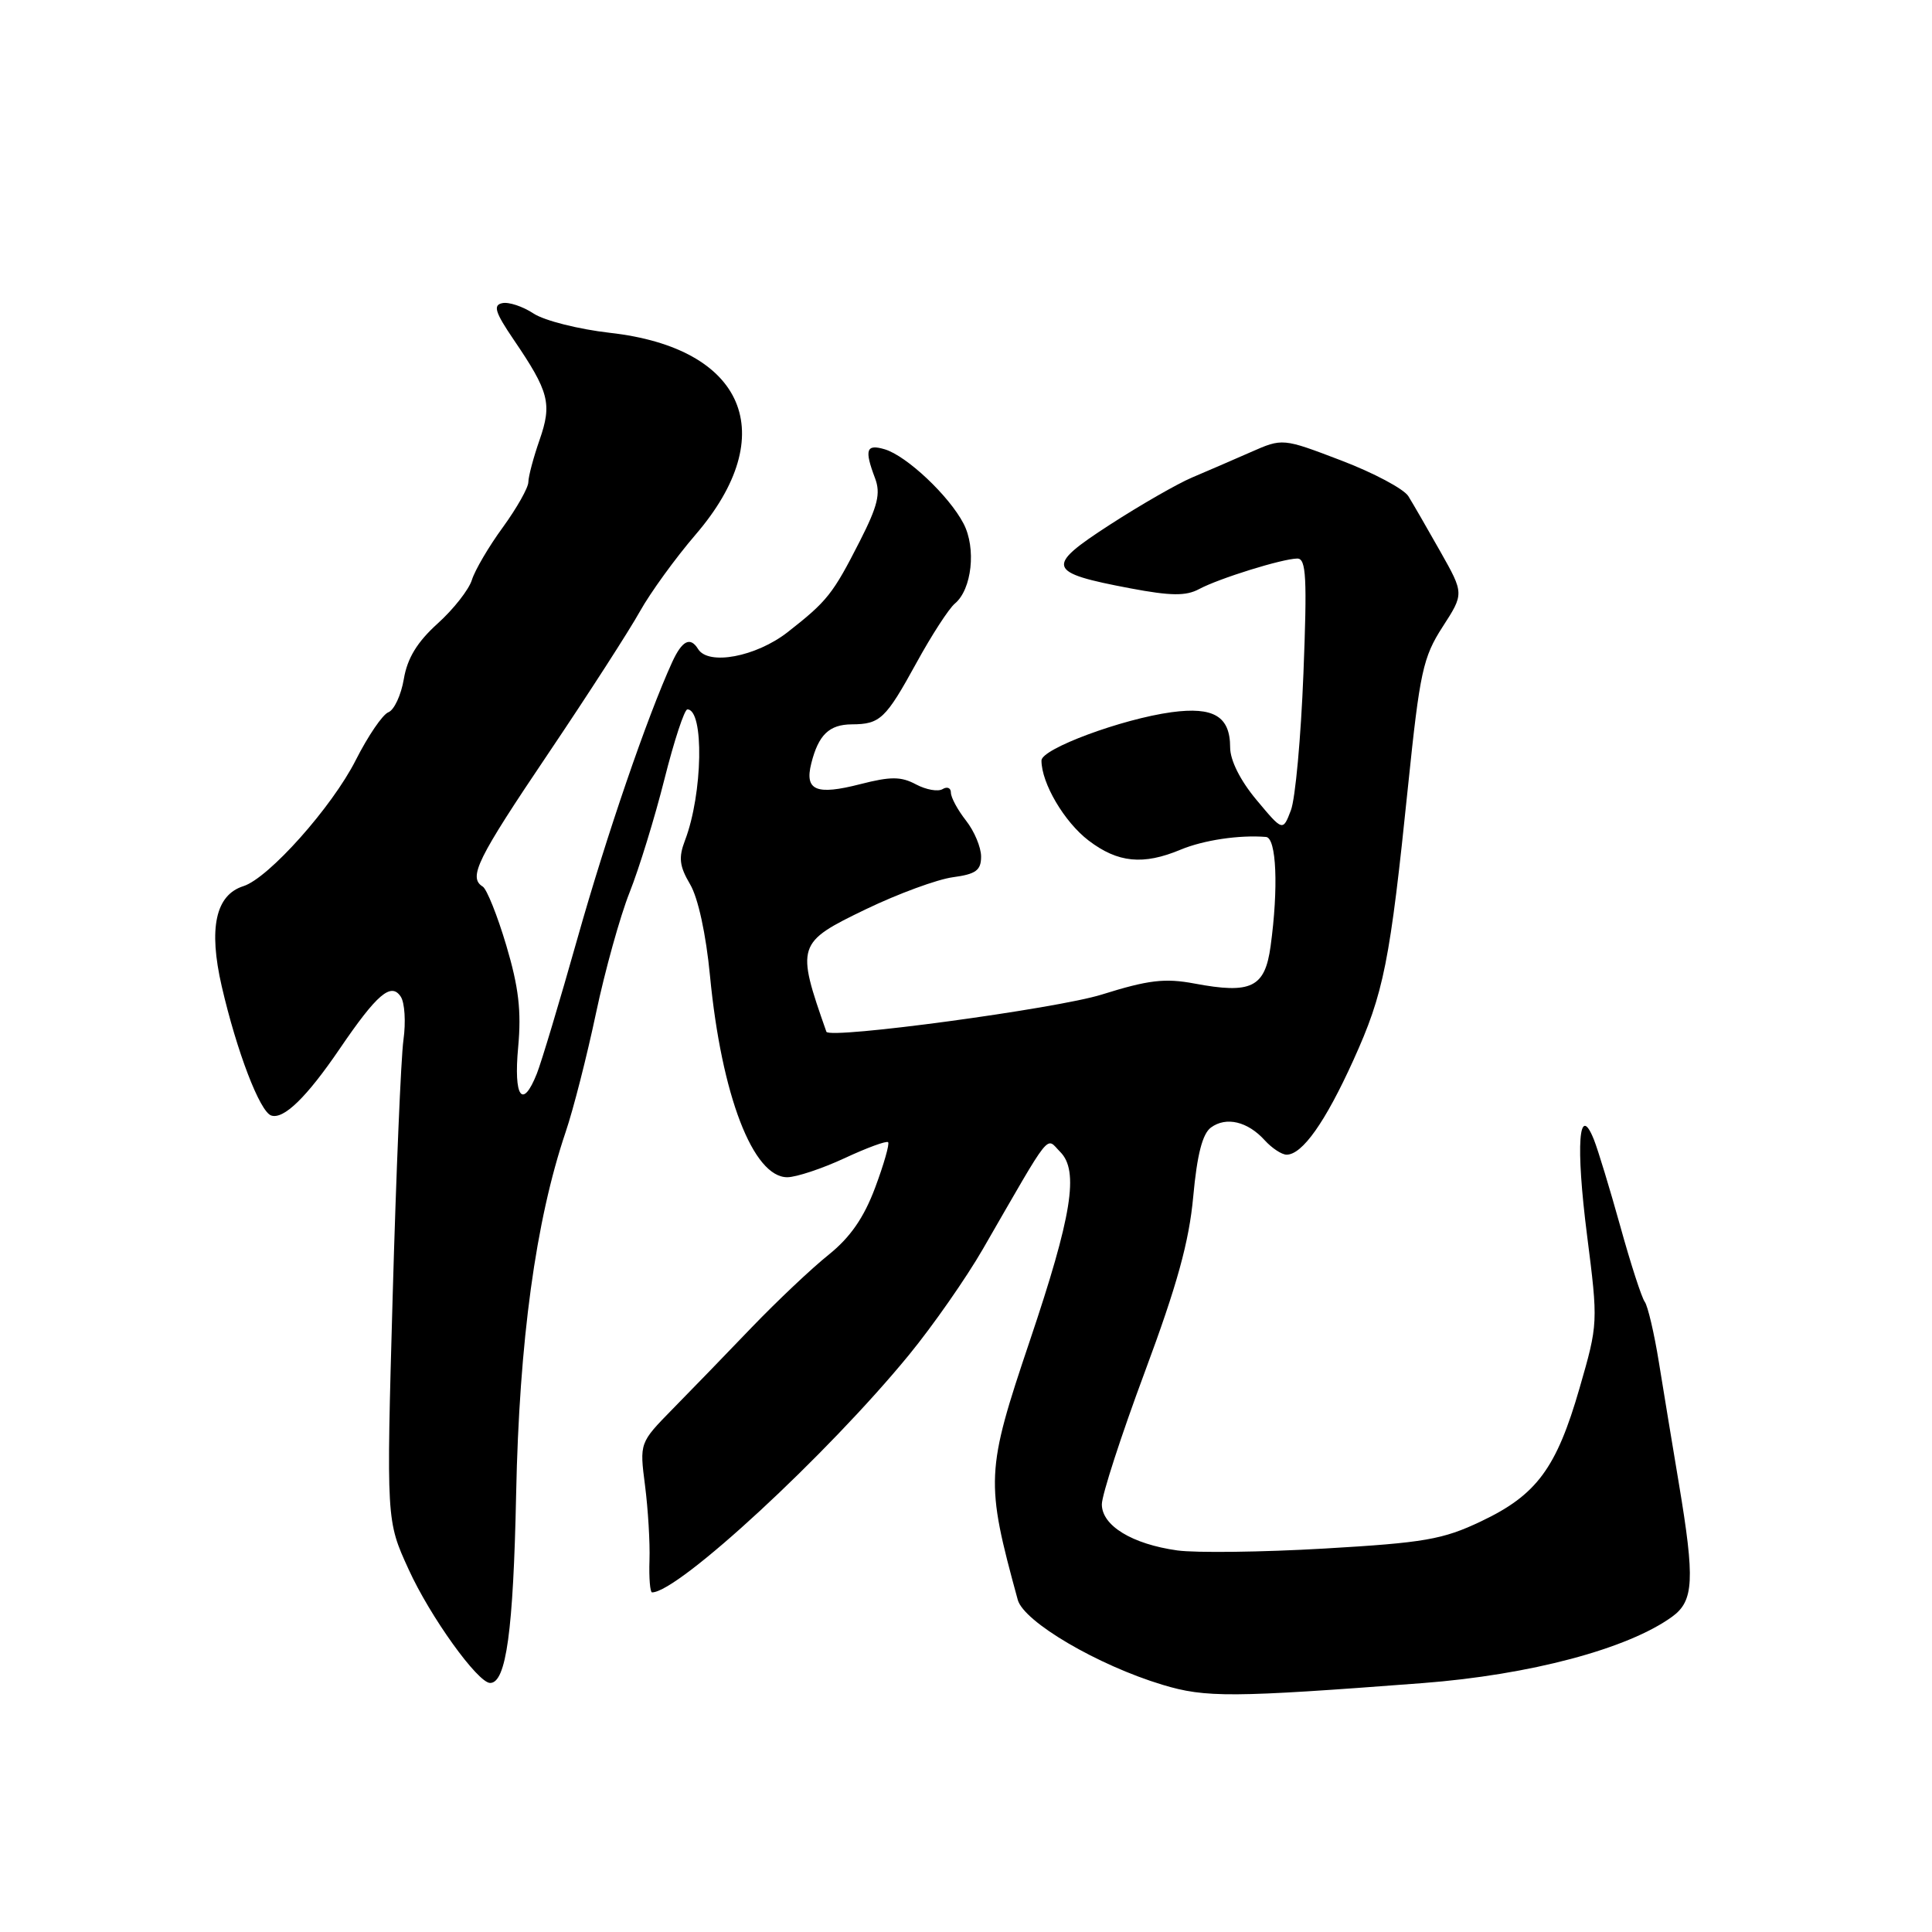 <?xml version="1.0" encoding="UTF-8" standalone="no"?>
<!DOCTYPE svg PUBLIC "-//W3C//DTD SVG 1.1//EN" "http://www.w3.org/Graphics/SVG/1.1/DTD/svg11.dtd" >
<svg xmlns="http://www.w3.org/2000/svg" xmlns:xlink="http://www.w3.org/1999/xlink" version="1.1" viewBox="0 0 256 256">
 <g >
 <path fill="currentColor"
d=" M 188.50 223.02 C 202.74 221.93 215.70 218.48 221.57 214.22 C 224.45 212.13 224.59 209.32 222.47 196.64 C 221.63 191.61 220.43 184.35 219.81 180.50 C 219.19 176.65 218.34 173.05 217.94 172.50 C 217.53 171.95 216.07 167.45 214.70 162.50 C 213.32 157.55 211.75 152.38 211.20 151.00 C 209.19 145.97 208.77 151.73 210.29 163.66 C 211.77 175.28 211.76 175.41 209.30 183.93 C 206.24 194.54 203.62 198.09 196.26 201.58 C 191.18 204.00 188.73 204.42 175.50 205.19 C 167.25 205.67 158.47 205.78 156.00 205.44 C 150.01 204.60 146.00 202.16 146.00 199.33 C 146.00 198.10 148.56 190.21 151.69 181.80 C 155.98 170.27 157.56 164.54 158.11 158.55 C 158.62 152.99 159.33 150.23 160.46 149.40 C 162.48 147.92 165.33 148.60 167.59 151.10 C 168.54 152.14 169.84 153.00 170.48 153.00 C 172.56 153.00 175.61 148.69 179.32 140.50 C 183.38 131.54 184.17 127.57 186.59 104.00 C 188.13 89.07 188.56 87.08 191.14 83.08 C 194.00 78.66 194.00 78.66 190.85 73.08 C 189.12 70.01 187.21 66.71 186.61 65.74 C 186.00 64.78 182.01 62.65 177.73 61.02 C 169.95 58.05 169.95 58.05 165.73 59.91 C 163.40 60.93 159.91 62.45 157.96 63.27 C 156.02 64.09 151.11 66.91 147.06 69.53 C 138.44 75.11 138.68 75.86 149.79 77.96 C 155.14 78.97 157.15 78.99 158.88 78.06 C 161.55 76.63 169.93 74.03 171.90 74.01 C 173.08 74.00 173.21 76.54 172.71 89.28 C 172.38 97.69 171.64 105.83 171.05 107.37 C 169.98 110.17 169.98 110.17 166.49 105.99 C 164.34 103.42 163.00 100.74 163.00 99.03 C 163.00 94.92 160.82 93.62 155.24 94.37 C 148.64 95.27 138.00 99.22 138.00 100.77 C 138.00 103.78 141.03 108.92 144.24 111.37 C 148.12 114.33 151.48 114.66 156.45 112.58 C 159.48 111.32 164.22 110.61 167.75 110.90 C 169.14 111.01 169.42 117.65 168.36 125.38 C 167.61 130.86 165.80 131.74 158.25 130.32 C 154.34 129.59 152.17 129.85 146.00 131.78 C 140.02 133.66 109.87 137.73 109.50 136.71 C 105.46 125.22 105.57 124.90 114.75 120.47 C 119.01 118.42 124.19 116.52 126.25 116.24 C 129.31 115.83 130.00 115.33 130.00 113.50 C 130.00 112.27 129.10 110.13 128.00 108.73 C 126.90 107.33 126.00 105.67 126.00 105.03 C 126.00 104.40 125.51 104.19 124.90 104.56 C 124.30 104.93 122.72 104.65 121.38 103.94 C 119.40 102.88 118.03 102.87 114.01 103.90 C 108.14 105.41 106.59 104.75 107.50 101.15 C 108.45 97.37 109.87 96.00 112.87 95.98 C 116.63 95.96 117.35 95.27 121.43 87.84 C 123.44 84.17 125.73 80.64 126.52 79.98 C 128.78 78.11 129.38 72.63 127.67 69.37 C 125.75 65.69 120.15 60.42 117.25 59.54 C 114.77 58.80 114.51 59.57 115.95 63.37 C 116.71 65.38 116.31 67.03 113.94 71.69 C 110.35 78.74 109.62 79.65 104.36 83.77 C 100.17 87.03 93.87 88.22 92.50 86.00 C 91.46 84.32 90.38 84.87 89.06 87.75 C 85.75 95.00 80.38 110.66 76.51 124.36 C 74.16 132.69 71.74 140.74 71.14 142.25 C 69.23 147.07 68.04 145.40 68.66 138.75 C 69.10 133.97 68.73 130.81 67.09 125.29 C 65.91 121.32 64.50 117.81 63.97 117.48 C 62.01 116.27 63.20 113.86 72.66 99.83 C 77.97 91.95 83.43 83.47 84.80 81.00 C 86.18 78.53 89.49 73.96 92.16 70.85 C 103.59 57.57 98.73 46.11 80.81 44.10 C 76.69 43.63 72.15 42.49 70.71 41.55 C 69.27 40.60 67.40 39.98 66.55 40.17 C 65.31 40.43 65.60 41.38 68.06 45.00 C 72.76 51.91 73.17 53.48 71.50 58.28 C 70.69 60.60 70.02 63.11 70.01 63.87 C 70.01 64.62 68.48 67.32 66.63 69.87 C 64.77 72.41 62.93 75.55 62.53 76.84 C 62.13 78.13 60.09 80.73 57.98 82.63 C 55.28 85.07 53.97 87.22 53.51 89.97 C 53.15 92.10 52.23 94.08 51.46 94.38 C 50.70 94.67 48.76 97.52 47.14 100.72 C 44.01 106.92 35.60 116.36 32.25 117.42 C 28.56 118.59 27.61 123.00 29.38 130.69 C 31.38 139.35 34.43 147.31 35.94 147.81 C 37.59 148.36 40.63 145.41 45.02 138.96 C 49.95 131.72 51.82 130.12 53.10 132.06 C 53.63 132.85 53.79 135.43 53.46 137.79 C 53.13 140.14 52.49 155.44 52.03 171.79 C 51.19 201.50 51.19 201.50 54.14 207.94 C 56.99 214.21 63.31 223.00 64.95 223.00 C 67.07 223.00 68.02 216.07 68.39 198.00 C 68.80 177.69 70.98 161.76 74.95 150.00 C 75.98 146.97 77.78 139.89 78.97 134.26 C 80.16 128.63 82.16 121.43 83.42 118.26 C 84.68 115.09 86.76 108.34 88.04 103.25 C 89.32 98.16 90.69 94.00 91.08 94.00 C 93.32 94.00 93.12 105.19 90.77 111.34 C 89.89 113.64 90.02 114.76 91.44 117.17 C 92.50 118.96 93.55 123.78 94.08 129.32 C 95.60 145.13 99.78 156.01 104.33 155.99 C 105.52 155.98 108.93 154.85 111.90 153.47 C 114.86 152.09 117.47 151.13 117.68 151.35 C 117.89 151.56 117.12 154.27 115.96 157.37 C 114.47 161.36 112.66 163.96 109.80 166.26 C 107.57 168.04 102.99 172.37 99.62 175.87 C 96.26 179.38 91.53 184.26 89.12 186.71 C 84.74 191.18 84.74 191.18 85.47 196.84 C 85.87 199.95 86.14 204.41 86.06 206.75 C 85.98 209.09 86.14 211.00 86.40 211.00 C 89.88 211.00 109.66 192.71 120.47 179.50 C 123.62 175.65 128.02 169.35 130.24 165.50 C 139.53 149.40 138.53 150.67 140.48 152.63 C 143.00 155.14 142.04 161.09 136.45 177.68 C 130.62 194.98 130.56 196.28 134.86 211.99 C 135.66 214.90 145.45 220.65 154.03 223.24 C 159.75 224.97 163.18 224.95 188.50 223.02 Z "/>
</g>
</svg>